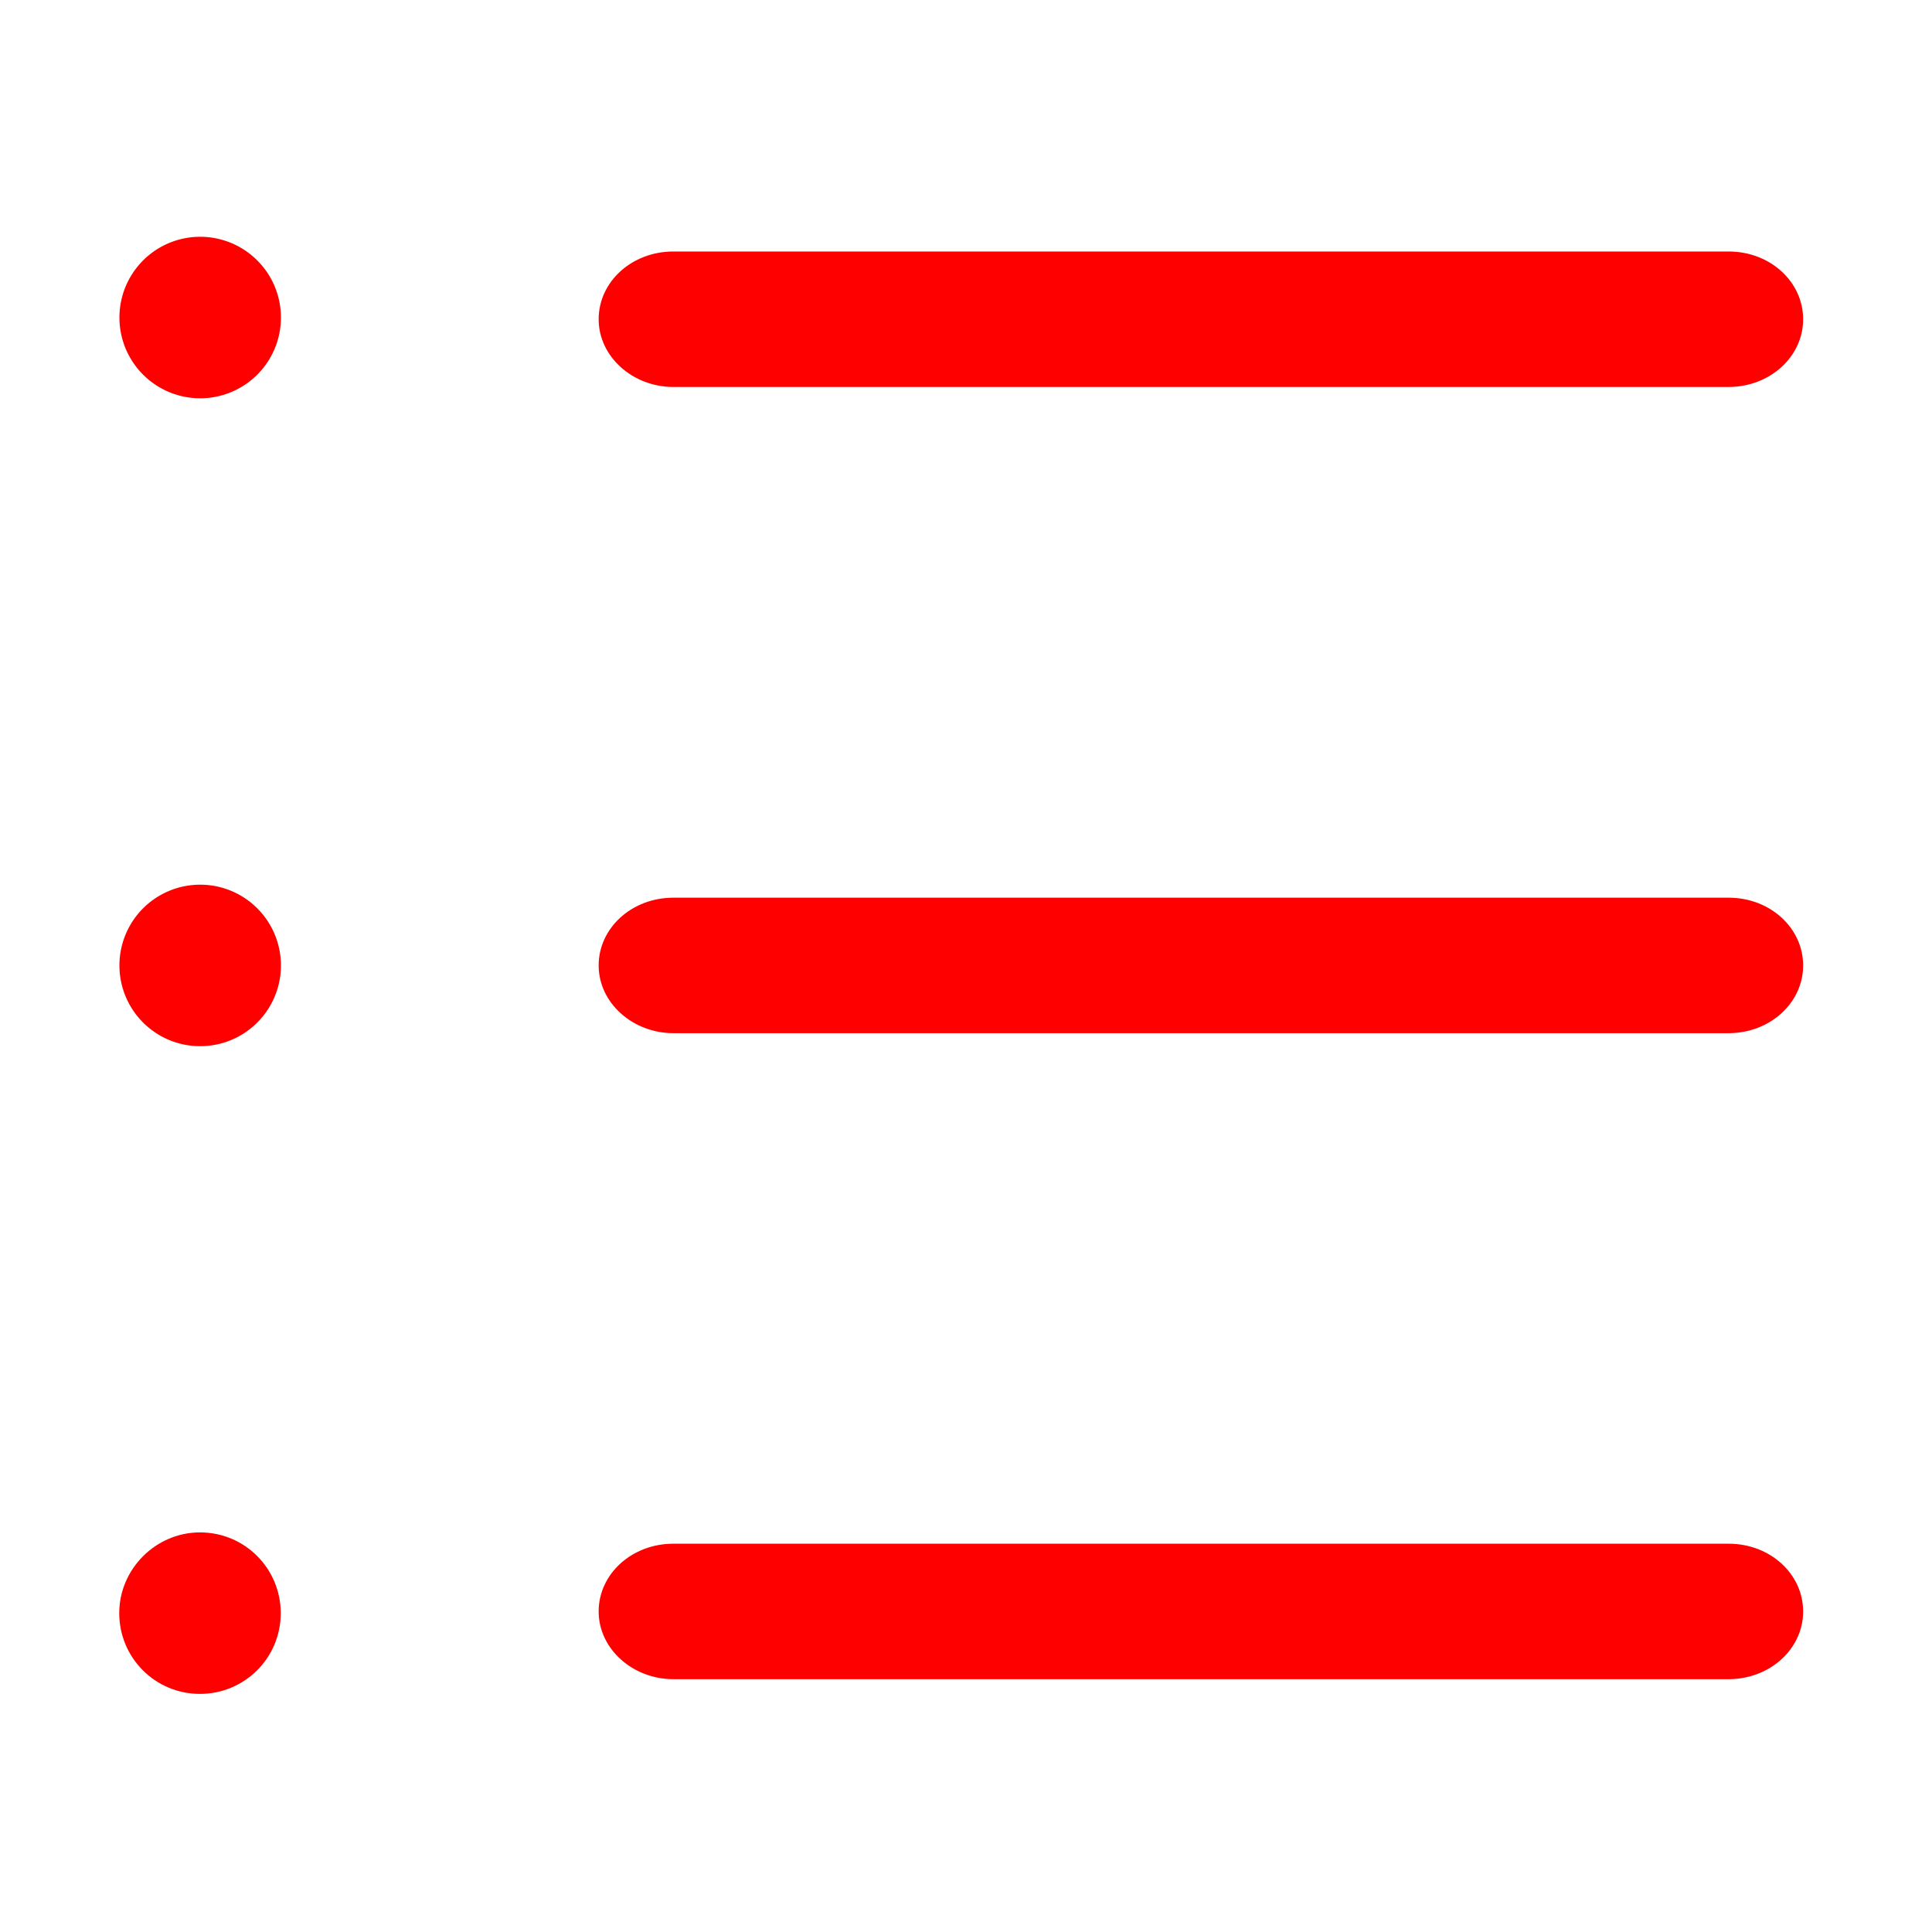 <?xml version="1.0" standalone="no"?><!DOCTYPE svg PUBLIC "-//W3C//DTD SVG 1.1//EN" "http://www.w3.org/Graphics/SVG/1.1/DTD/svg11.dtd"><svg class="icon" width="200px" height="200.00px" viewBox="0 0 1024 1024" version="1.1" xmlns="http://www.w3.org/2000/svg"><path fill="#FF0000" d="M106.1 168.3m-42.8 0a42.8 42.8 0 1 0 85.6 0 42.8 42.8 0 1 0-85.6 0Z"  /><path fill="#FF0000" d="M106.1 511.7m-42.8 0a42.8 42.8 0 1 0 85.6 0 42.8 42.8 0 1 0-85.6 0Z"  /><path fill="#FF0000" d="M63.2 855c0 23.5 18.9 42.8 42.8 42.8 23.5 0 42.8-18.9 42.8-42.8 0-23.5-18.9-42.8-42.8-42.8-23.4 0-42.8 19.4-42.8 42.8zM955.7 169.2c0 19.8-17.5 35.9-39.6 35.9H356.9c-21.6 0-39.6-16.1-39.6-35.9 0-19.8 17.5-35.9 39.6-35.9h559.3c22.1 0 39.5 16.1 39.5 35.9zM955.7 511.7c0 19.8-17.5 35.9-39.6 35.9H356.9c-21.6 0-39.6-16.1-39.6-35.9 0-19.8 17.5-35.9 39.6-35.9h559.3c22.1 0 39.5 16.1 39.5 35.9zM955.7 854.1c0 19.8-17.5 35.9-39.6 35.9H356.9c-21.6 0-39.6-16.1-39.6-35.9 0-19.8 17.5-35.9 39.6-35.9h559.3c22.1 0 39.5 16.1 39.5 35.9z"  /></svg>